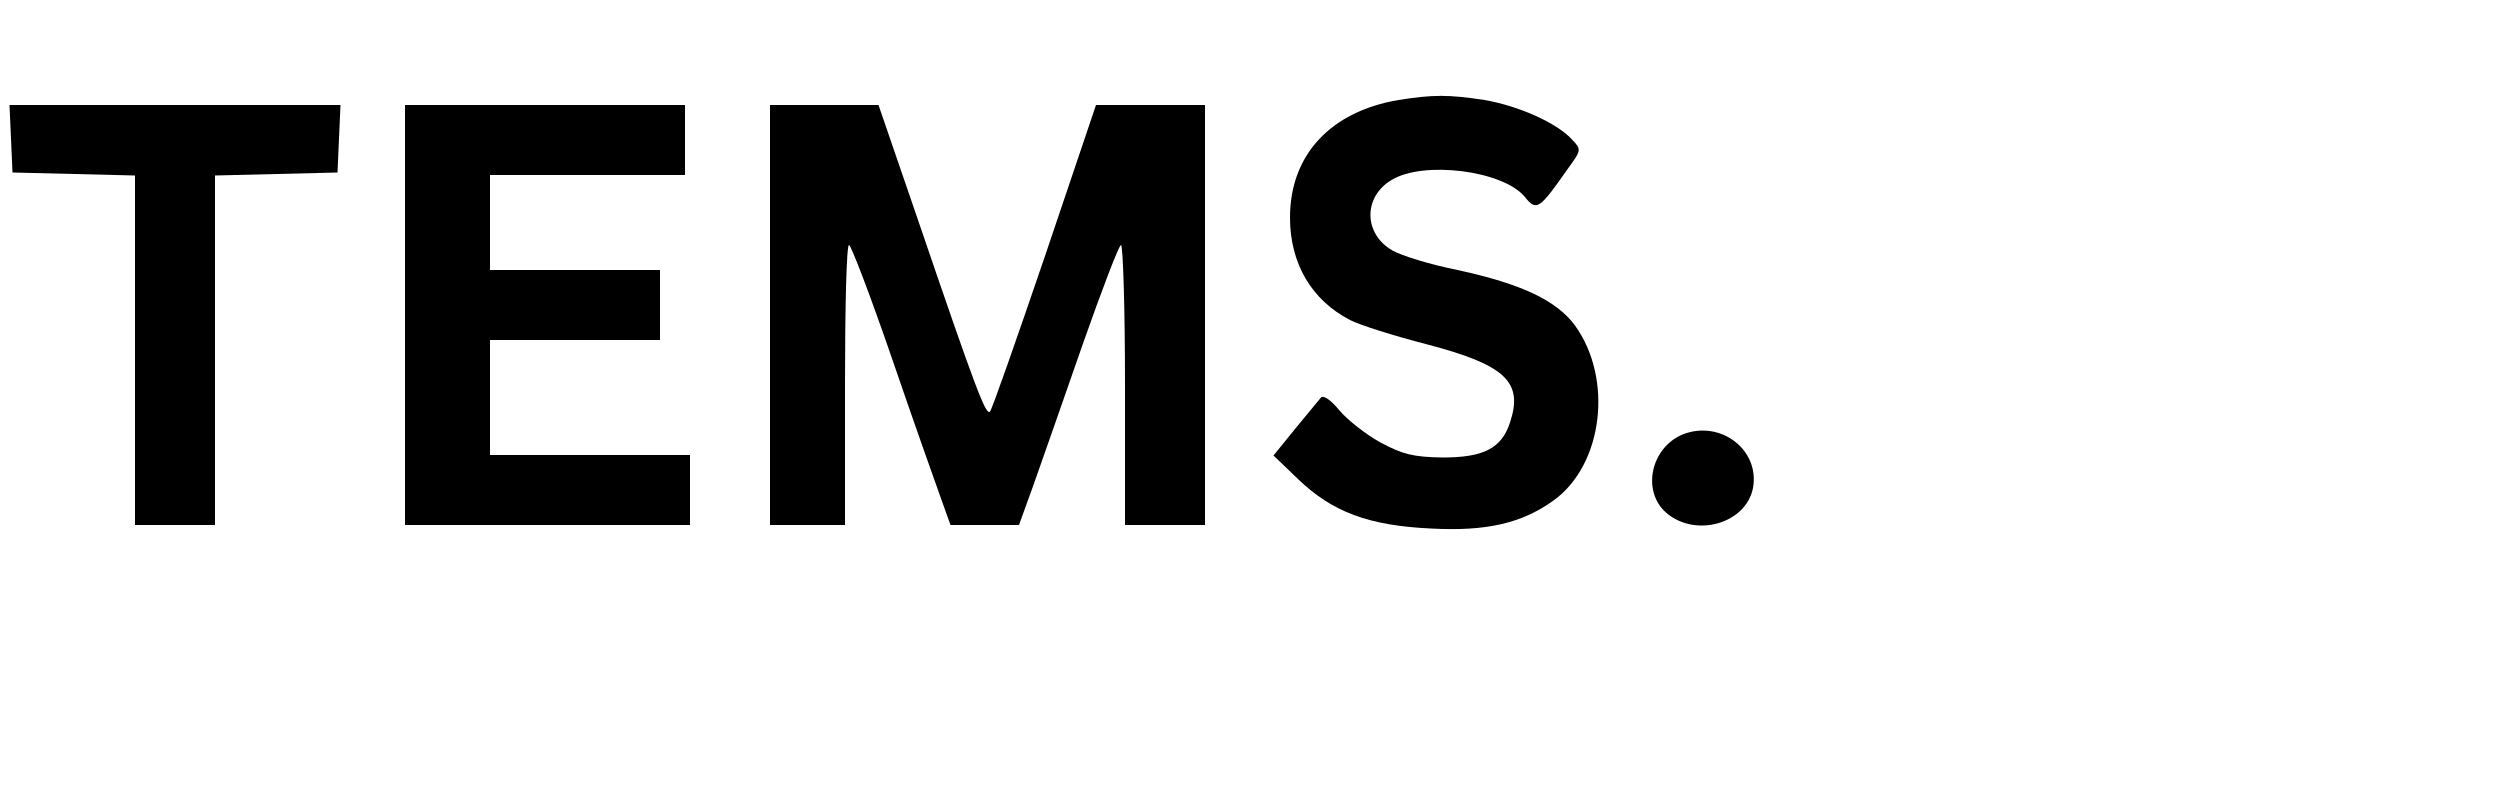 <?xml version="1.0" standalone="no"?>
<!DOCTYPE svg PUBLIC "-//W3C//DTD SVG 20010904//EN"
 "http://www.w3.org/TR/2001/REC-SVG-20010904/DTD/svg10.dtd">
<svg version="1.0" xmlns="http://www.w3.org/2000/svg"
 width="500pt" height="158pt" viewBox="0 0 500 158"
 preserveAspectRatio="xMidYMid meet">
<g transform="translate(0,158) scale(0.1,-0.1)"
fill="#000000" stroke="none">
<path d="M2797 1380 c-136 -23 -217 -110 -217 -235 0 -92 43 -165 120 -205 19
-10 89 -32 155 -49 156 -41 192 -75 165 -156 -17 -52 -53 -70 -135 -70 -58 1
-79 6 -124 30 -29 16 -66 45 -82 64 -17 21 -32 31 -37 26 -5 -6 -28 -34 -52
-63 l-43 -53 50 -48 c68 -65 140 -92 264 -98 111 -6 182 10 246 56 99 71 120
243 43 350 -37 50 -106 83 -235 111 -55 11 -113 29 -130 39 -58 33 -59 107 -2
141 64 39 222 19 266 -33 24 -30 29 -27 87 56 27 37 27 38 8 58 -30 33 -106
67 -175 79 -72 11 -103 11 -172 0z"/>
<path d="M22 1303 l3 -68 123 -3 122 -3 0 -349 0 -350 80 0 80 0 0 350 0 349
123 3 122 3 3 68 3 67 -331 0 -331 0 3 -67z"/>
<path d="M810 950 l0 -420 285 0 285 0 0 70 0 70 -200 0 -200 0 0 115 0 115
170 0 170 0 0 70 0 70 -170 0 -170 0 0 95 0 95 195 0 195 0 0 70 0 70 -280 0
-280 0 0 -420z"/>
<path d="M1540 950 l0 -420 75 0 75 0 0 280 c0 154 3 280 8 280 4 0 43 -102
86 -227 43 -126 88 -252 98 -280 l19 -53 69 0 68 0 30 83 c16 45 60 171 98
280 38 108 72 197 76 197 4 0 8 -126 8 -280 l0 -280 80 0 80 0 0 420 0 420
-109 0 -109 0 -102 -302 c-57 -167 -106 -307 -110 -311 -8 -9 -27 40 -145 386
l-78 227 -108 0 -109 0 0 -420z"/>
<path d="M3365 711 c-64 -27 -82 -114 -32 -157 59 -50 159 -21 173 50 14 77
-66 137 -141 107z"/>
</g>
</svg>
